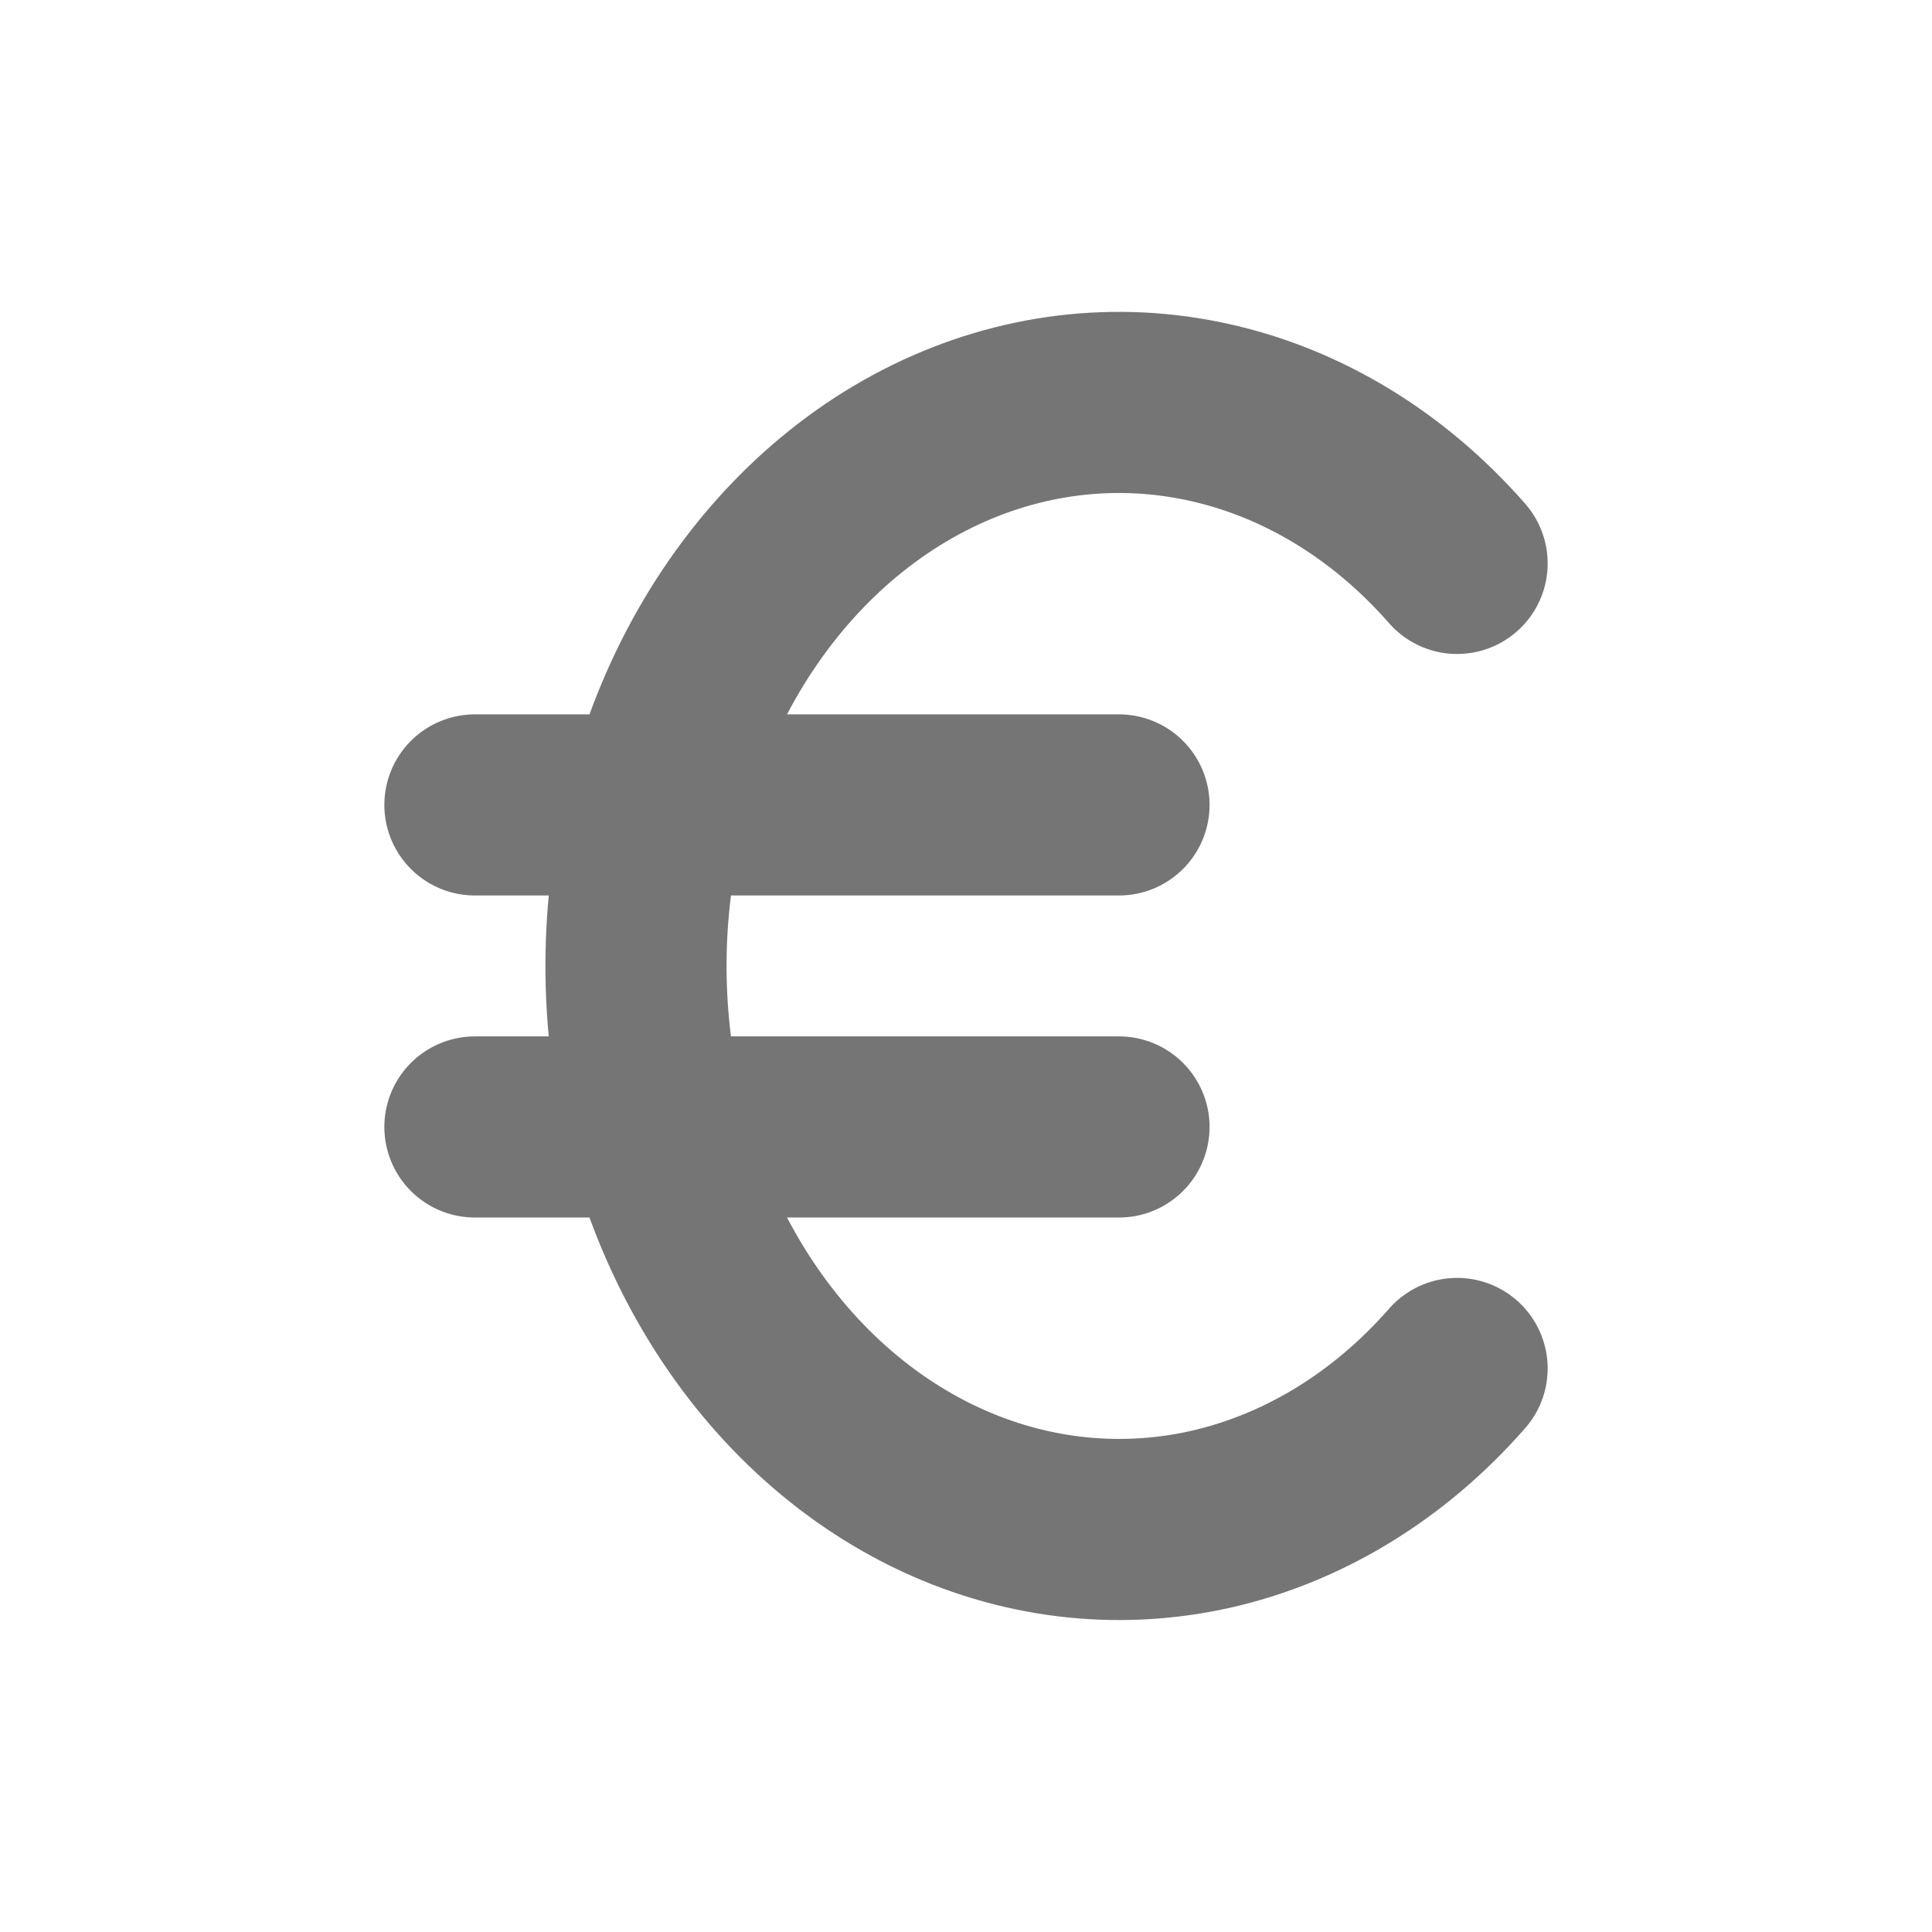<svg width="16" height="16" viewBox="0 0 16 16" fill="none" fill-opacity="0" stroke="#757576" stroke-width="1.5"
     stroke-linecap="round"
     stroke-linejoin="round" xmlns="http://www.w3.org/2000/svg">
    <path d="M12.067 4.666C11.504 4.023 10.791 3.588 10.018 3.416C9.244 3.243 8.444 3.341 7.718 3.697C6.992 4.053 6.372 4.652 5.936 5.417C5.5 6.182 5.267 7.081 5.267 8C5.267 8.919 5.5 9.817 5.936 10.582C6.372 11.348 6.992 11.946 7.718 12.302C8.444 12.658 9.244 12.756 10.018 12.584C10.791 12.411 11.504 11.976 12.067 11.333M9.267 6.666H3.933M3.933 9.333H9.267"
    />
</svg>
